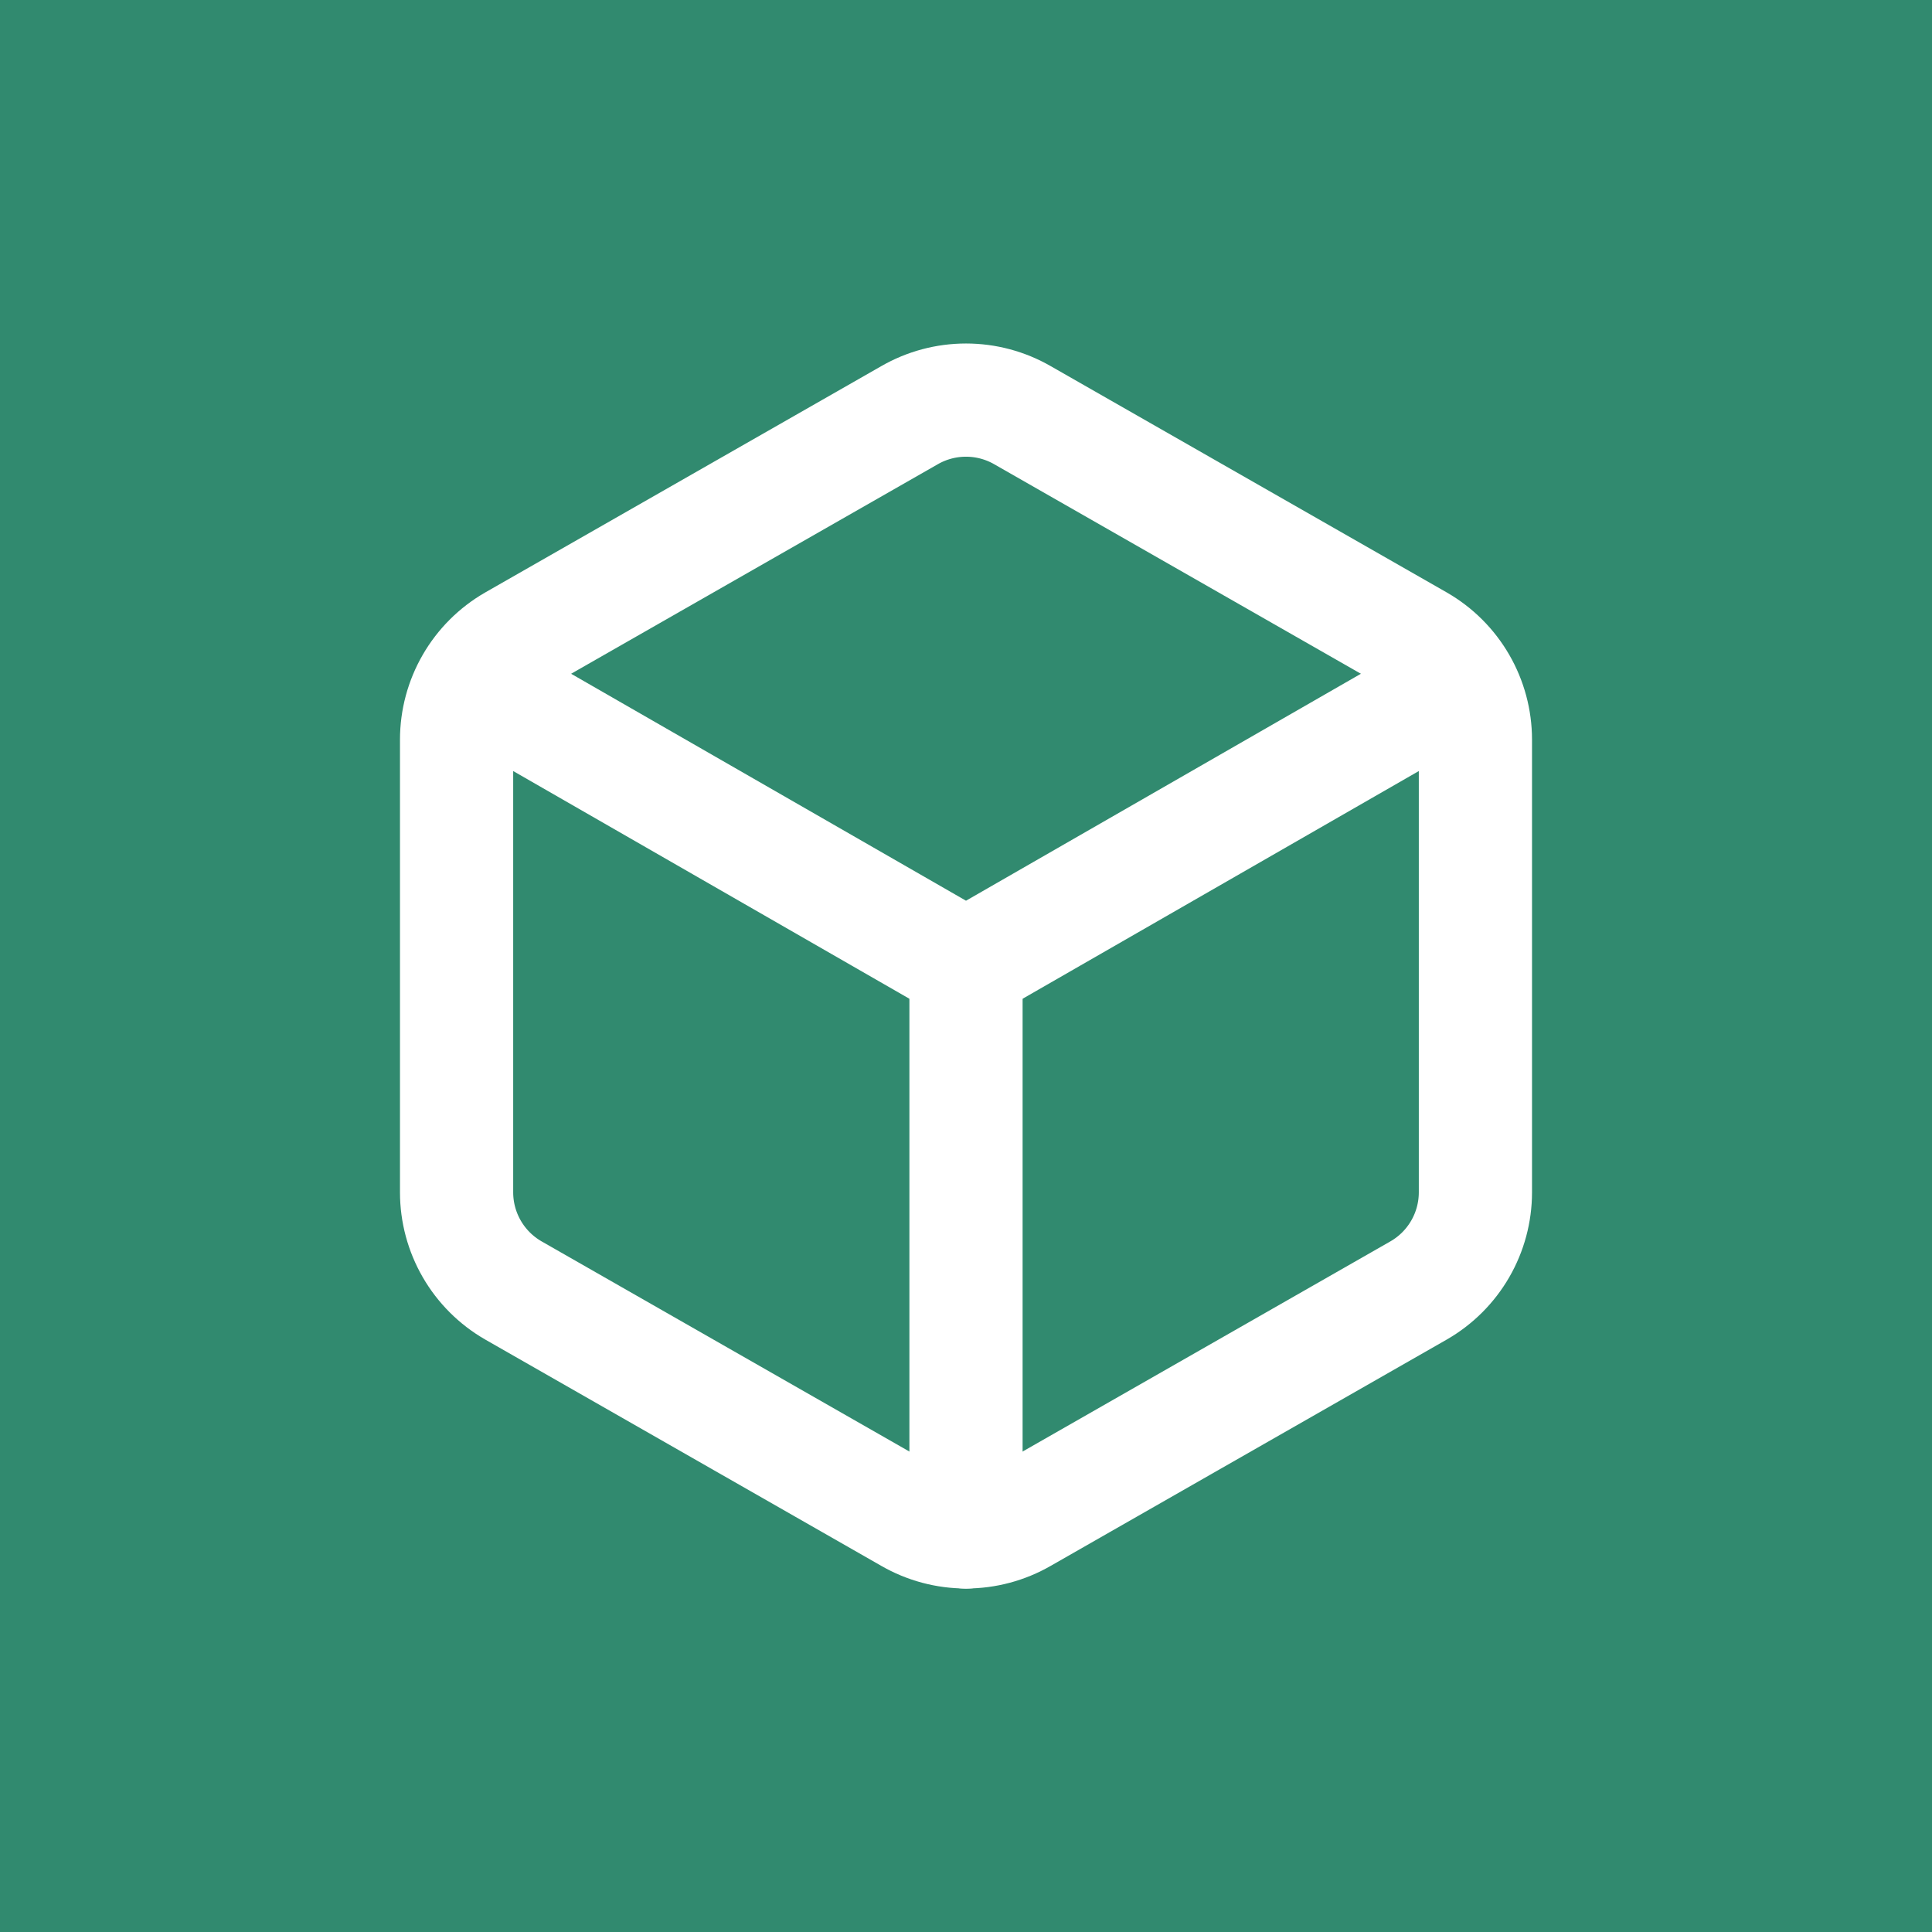 <svg viewBox="0 0 1024 1024" fill="none" xmlns="http://www.w3.org/2000/svg">
<rect width="1024" height="1024" fill="#318A6F"/>
<path d="M782 392C781.989 381.478 779.212 371.144 773.946 362.035C768.681 352.925 761.112 345.361 752 340.1L542 220.1C532.879 214.834 522.532 212.062 512 212.062C501.468 212.062 491.121 214.834 482 220.1L272 340.1C262.888 345.361 255.319 352.925 250.054 362.035C244.788 371.144 242.011 381.478 242 392V632C242.011 642.522 244.788 652.856 250.054 661.965C255.319 671.074 262.888 678.639 272 683.9L482 803.9C491.121 809.166 501.468 811.938 512 811.938C522.532 811.938 532.879 809.166 542 803.9L752 683.9C761.112 678.639 768.681 671.074 773.946 661.965C779.212 652.856 781.989 642.522 782 632V392Z" stroke="white" stroke-width="60" stroke-linecap="round" stroke-linejoin="round"/>
<path d="M251 362L512 512L773 362" stroke="white" stroke-width="60" stroke-linecap="round" stroke-linejoin="round"/>
<path d="M512 812V512" stroke="white" stroke-width="60" stroke-linecap="round" stroke-linejoin="round"/>
</svg>
